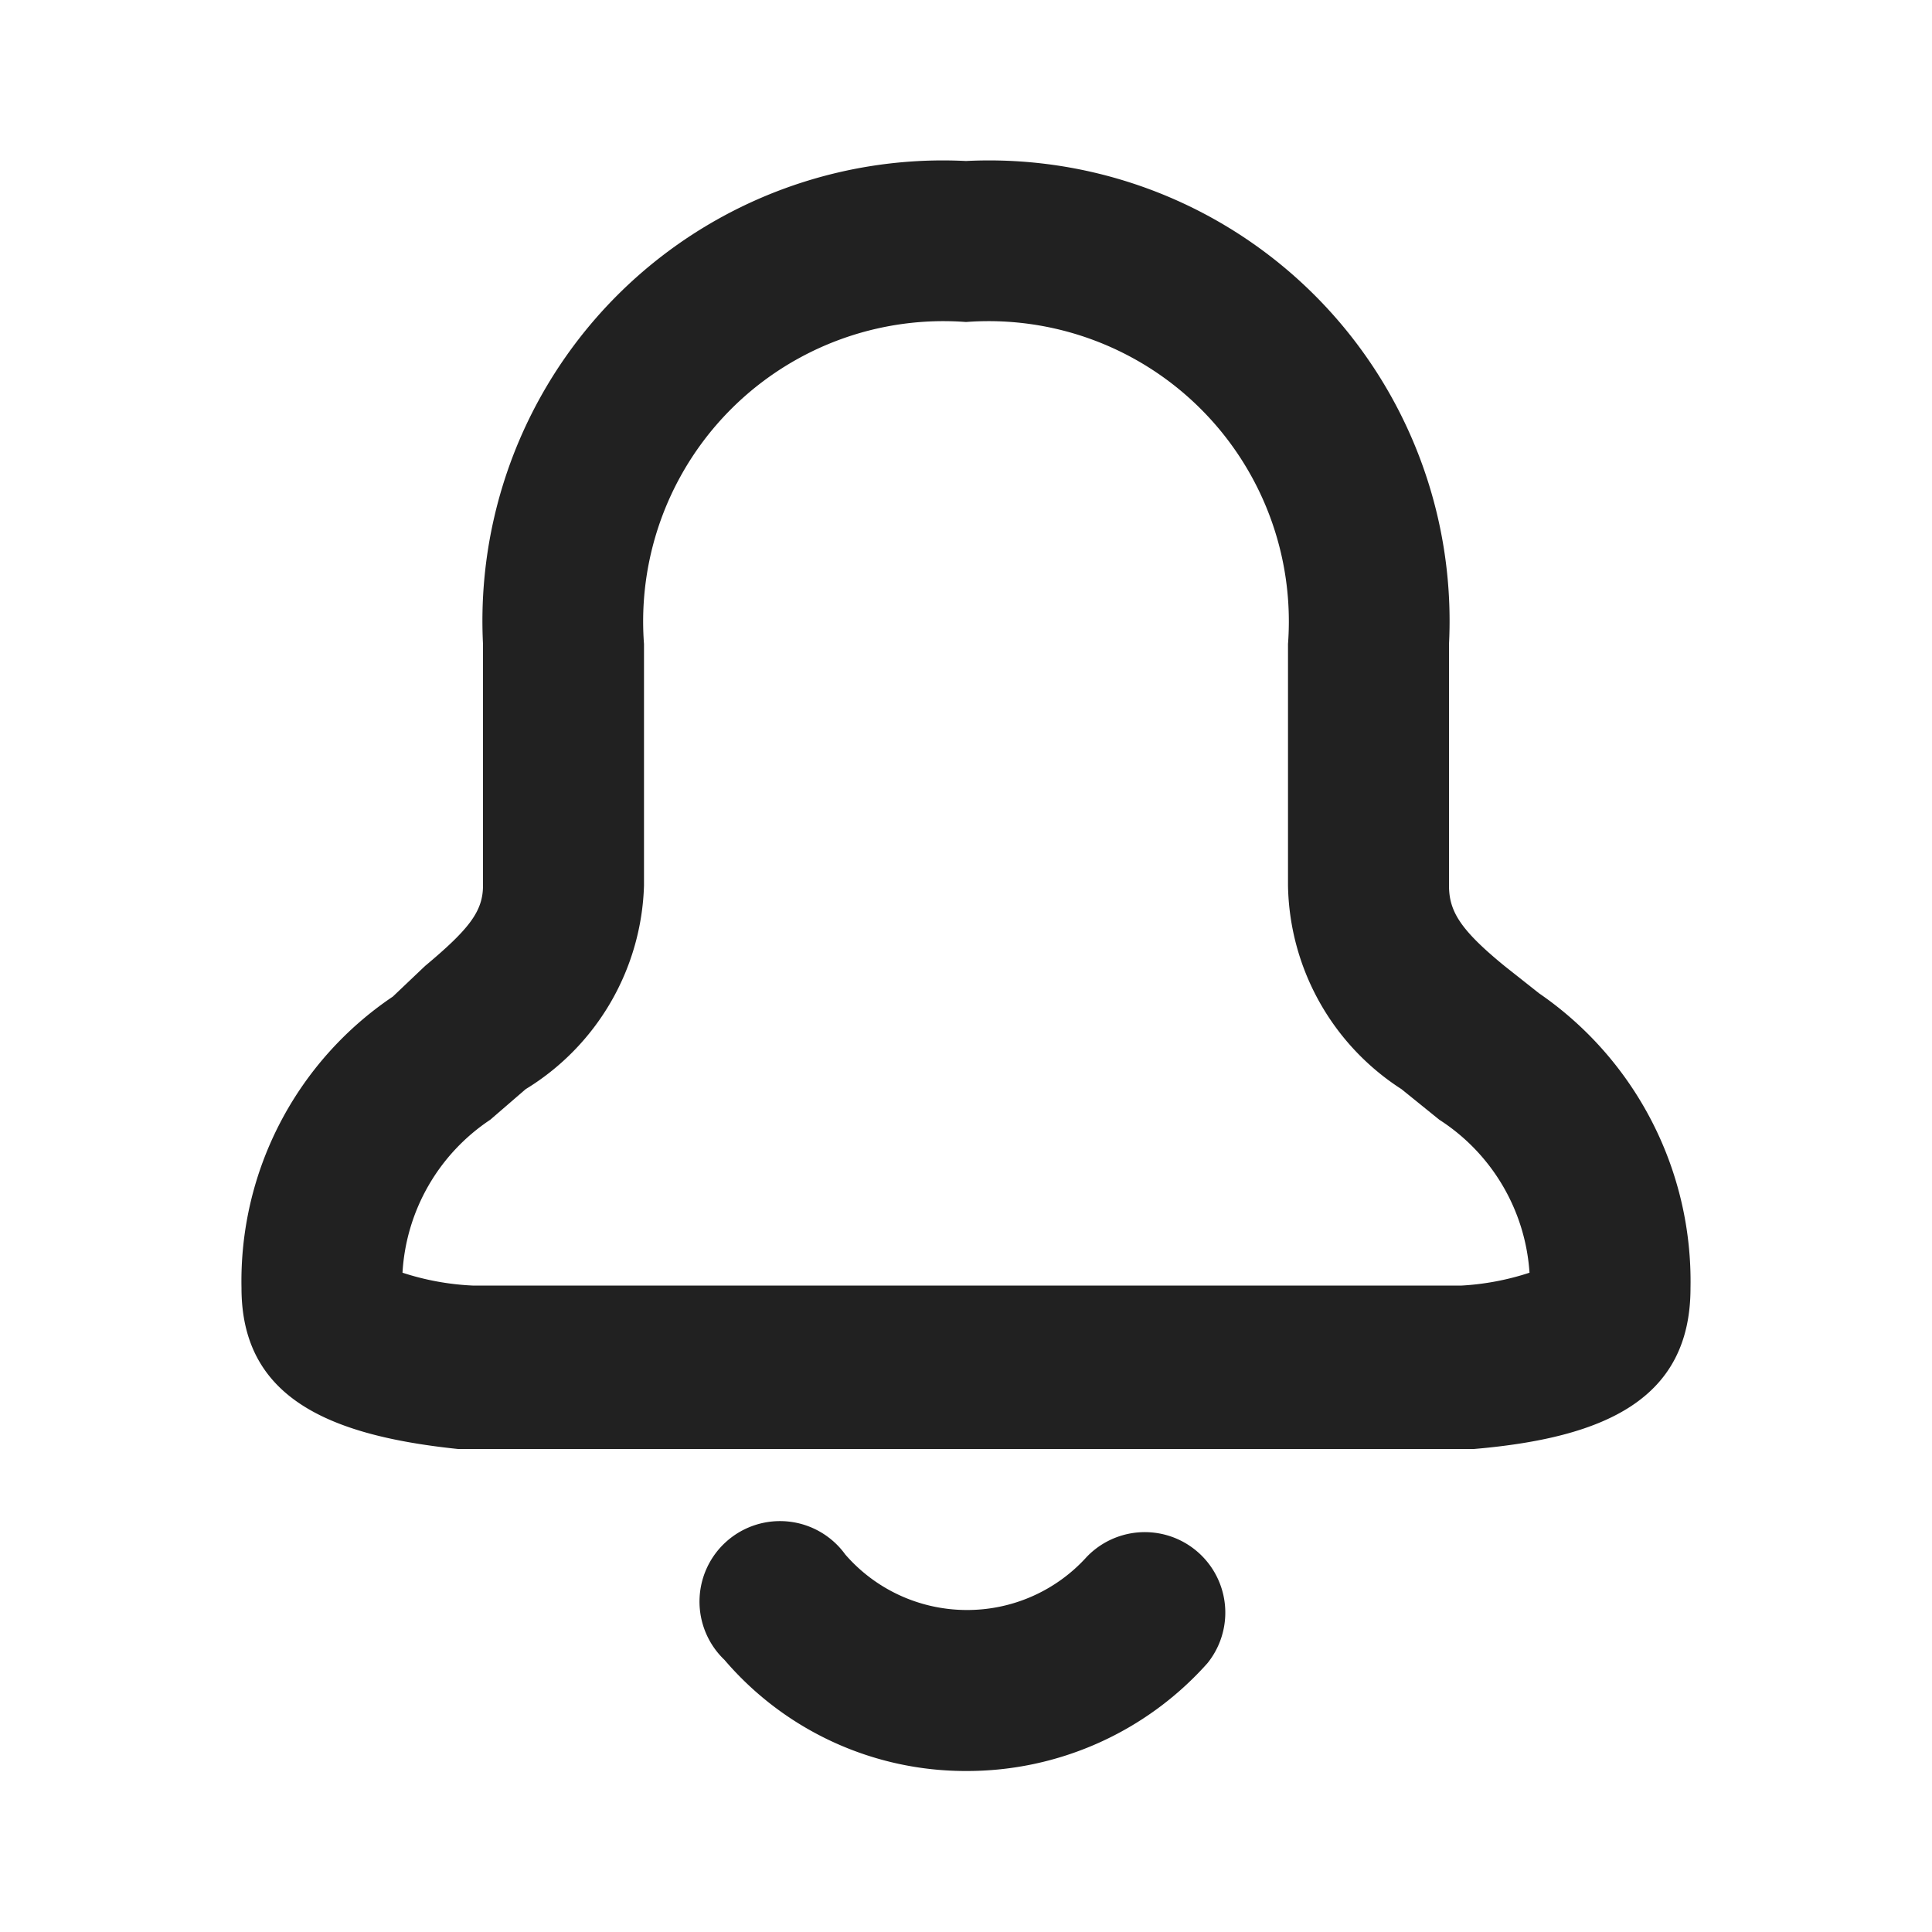 <svg xmlns="http://www.w3.org/2000/svg" viewBox="0 0 24 24"><title>bell</title><path fill="#212121" d="M12,2A5.72,5.72,0,0,0,6,8v3c0,.32-.17.54-.72,1l-.4.38A4.26,4.26,0,0,0,3,16c0,1.35,1.06,1.83,2.69,2,.4,0,.73,0,1.31,0H17c.58,0,.91,0,1.31,0,1.63-.14,2.69-.62,2.69-2a4.34,4.34,0,0,0-1.88-3.66L18.69,12c-.55-.45-.69-.68-.69-1V8A5.72,5.72,0,0,0,12,2Zm0,2a3.73,3.73,0,0,1,4,4v3a3.07,3.07,0,0,0,1.41,2.53l.47.38A2.45,2.45,0,0,1,19,15.81a3.28,3.28,0,0,1-.85.16c-.32,0-.59,0-1.12,0H7c-.53,0-.8,0-1.12,0A3.28,3.28,0,0,1,5,15.81a2.45,2.45,0,0,1,1.09-1.9l.44-.38A3.07,3.07,0,0,0,8,11V8A3.73,3.73,0,0,1,12,4ZM10.5,19.31A2,2,0,0,0,12,20a2,2,0,0,0,1.5-.66A1,1,0,0,1,15,20.66,4,4,0,0,1,12,22a3.94,3.94,0,0,1-3-1.38,1,1,0,1,1,1.5-1.31Z"/></svg>
